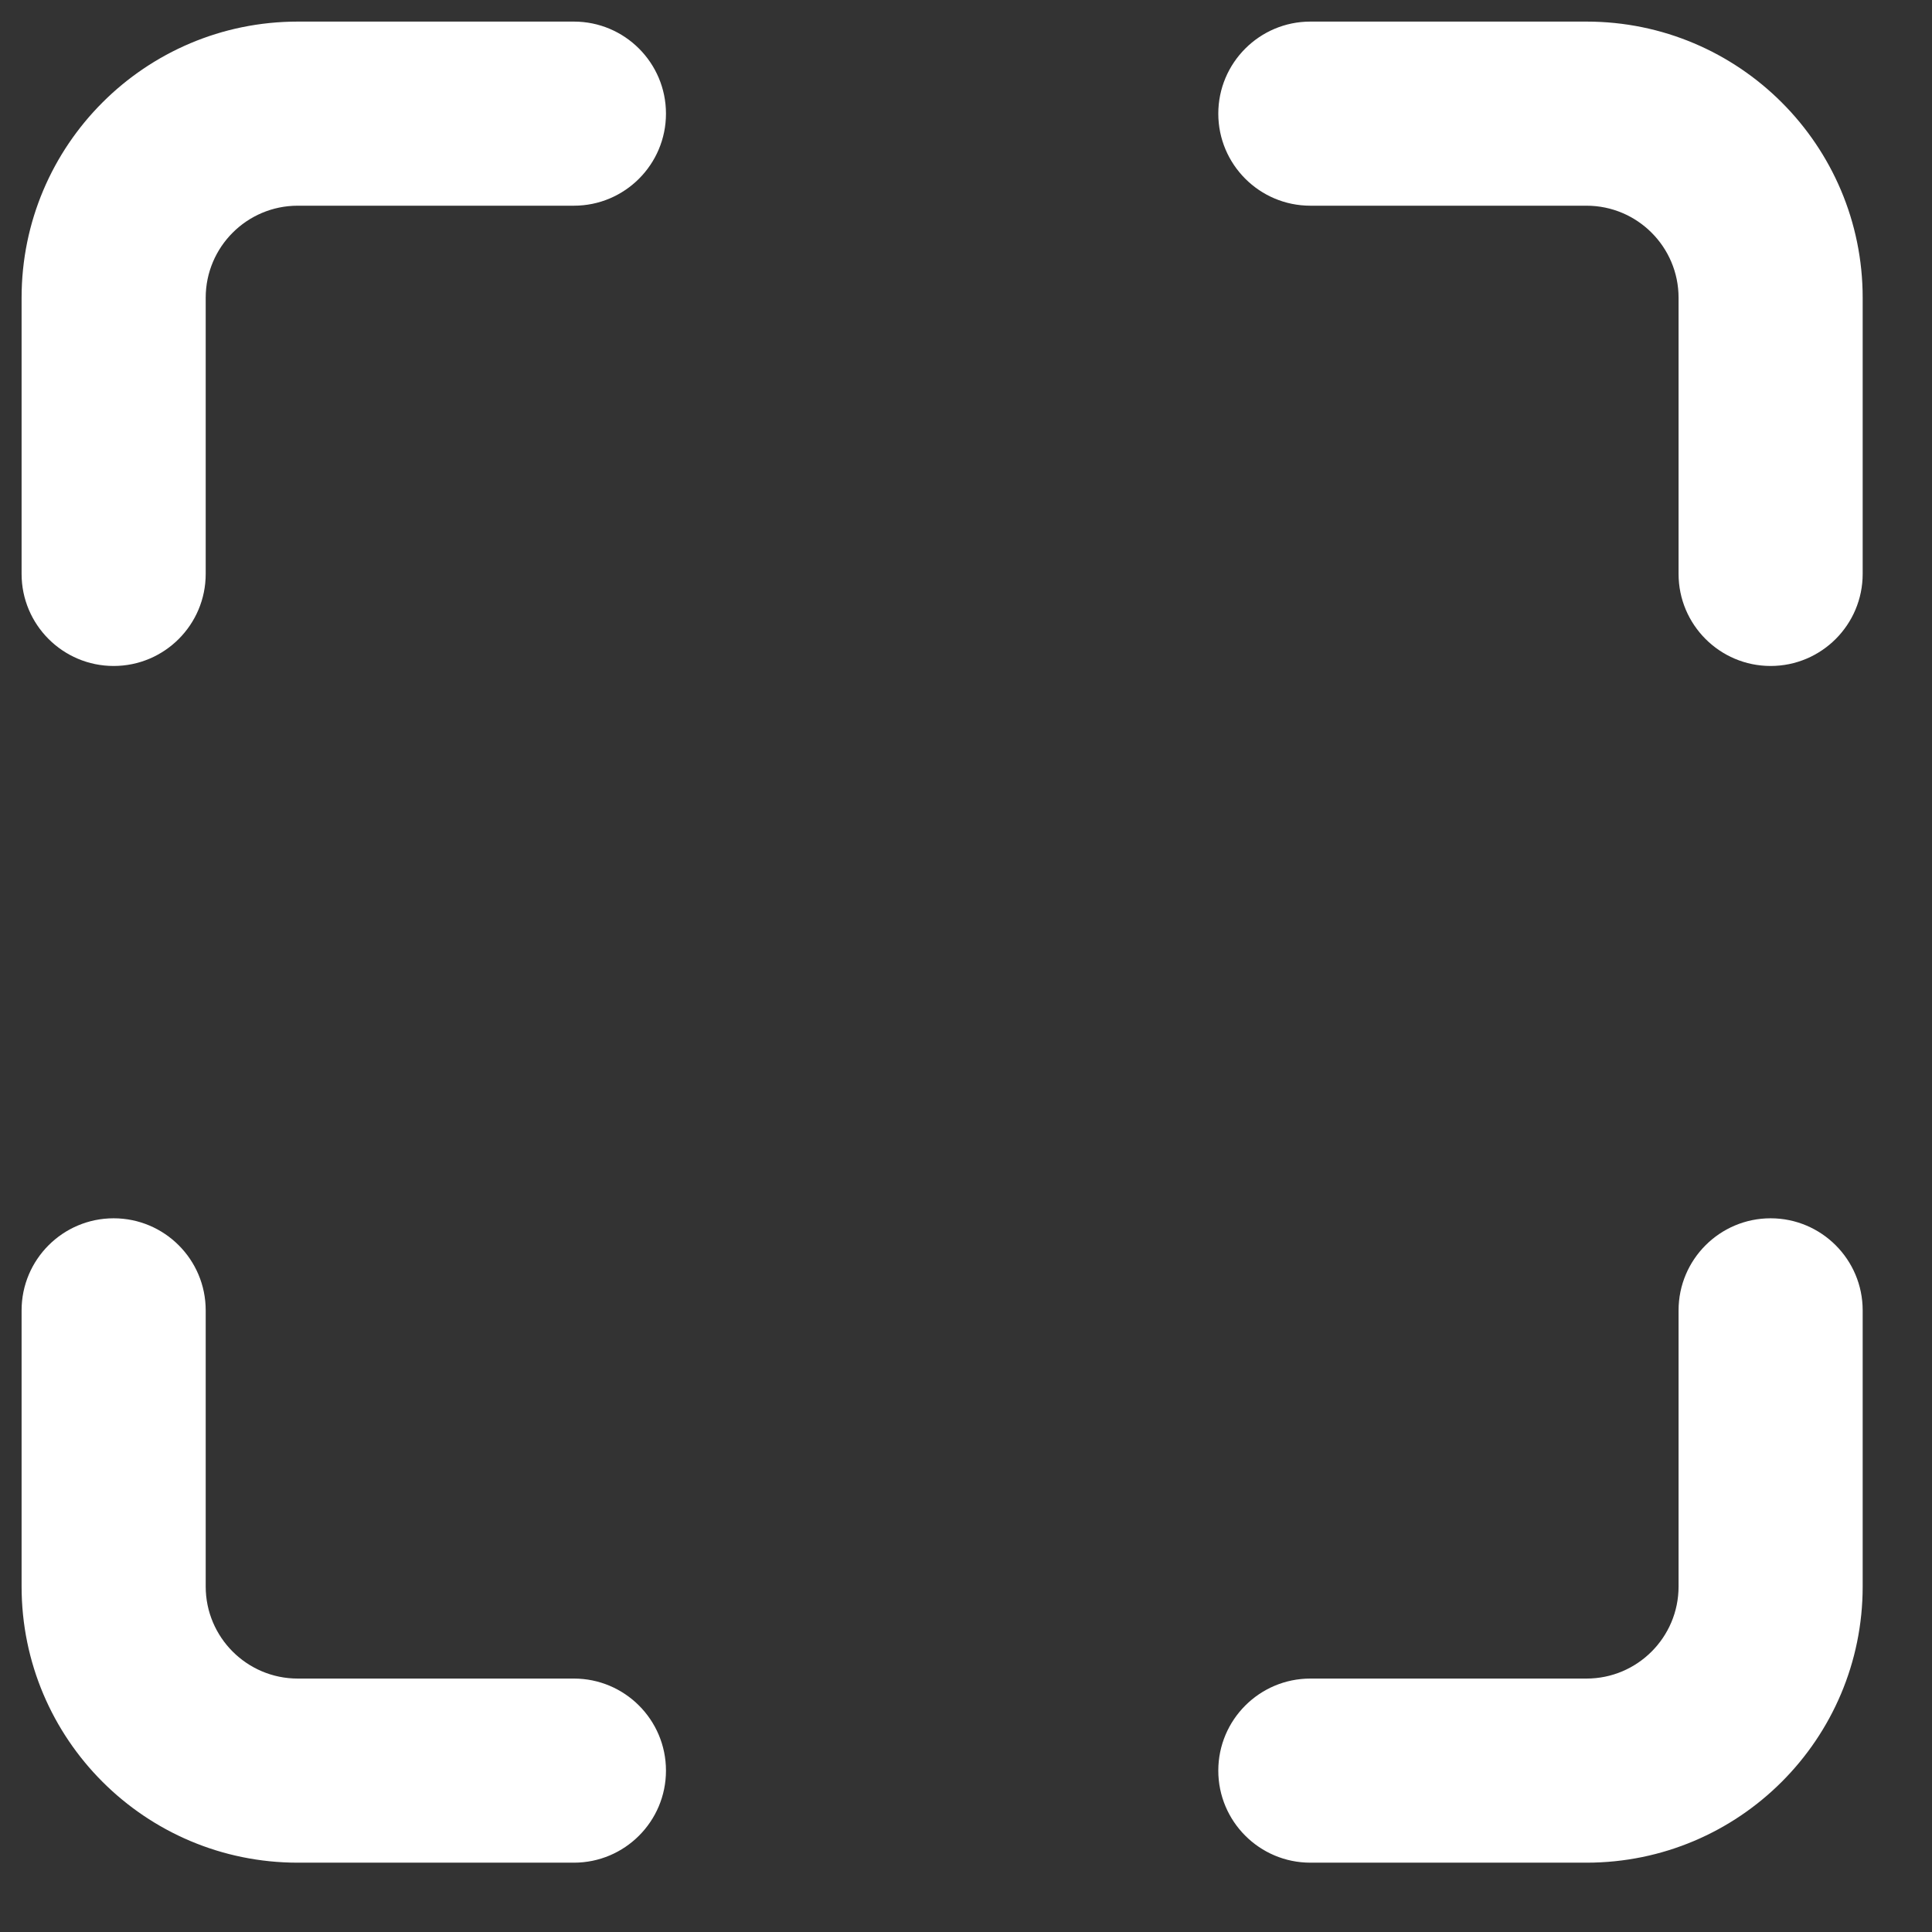 <svg width="17" height="17" viewBox="0 0 17 17" fill="none" xmlns="http://www.w3.org/2000/svg">
<rect x="0" y="0" width="17" height="17" fill="#333333" stroke="none"/>
<path d="M5.05 1.81C5.497 1.81 5.86 1.447 5.86 1C5.86 0.553 5.497 0.19 5.05 0.19V1.81ZM0.19 5.05C0.19 5.497 0.553 5.86 1 5.86C1.447 5.86 1.81 5.497 1.81 5.05H0.19ZM14.77 5.05C14.77 5.497 15.133 5.86 15.58 5.86C16.027 5.86 16.39 5.497 16.39 5.05H14.77ZM11.53 0.19C11.083 0.19 10.72 0.553 10.72 1C10.72 1.447 11.083 1.81 11.53 1.81V0.19ZM11.53 14.77C11.083 14.77 10.72 15.133 10.72 15.58C10.72 16.027 11.083 16.39 11.53 16.39V14.77ZM16.39 11.53C16.39 11.083 16.027 10.72 15.58 10.72C15.133 10.72 14.77 11.083 14.77 11.53H16.39ZM1.81 11.53C1.81 11.083 1.447 10.72 1 10.72C0.553 10.72 0.19 11.083 0.19 11.53H1.81ZM5.05 16.39C5.497 16.39 5.86 16.027 5.86 15.58C5.86 15.133 5.497 14.77 5.05 14.77V16.39ZM5.05 0.19H2.62V1.81H5.05V0.19ZM2.62 0.19C1.278 0.19 0.19 1.278 0.19 2.62H1.81C1.81 2.173 2.173 1.81 2.62 1.81V0.19ZM0.19 2.62V5.05H1.81V2.62H0.19ZM16.39 5.05V2.62H14.77V5.05H16.39ZM16.39 2.62C16.39 1.278 15.302 0.19 13.96 0.19V1.81C14.407 1.81 14.77 2.173 14.77 2.62H16.39ZM13.96 0.19H11.53V1.81H13.96V0.19ZM11.53 16.39H13.96V14.77H11.53V16.39ZM13.96 16.39C15.302 16.39 16.39 15.302 16.39 13.96H14.77C14.77 14.407 14.407 14.77 13.96 14.77V16.39ZM16.39 13.96V11.53H14.77V13.96H16.39ZM0.19 11.53V13.96H1.81V11.53H0.19ZM0.19 13.96C0.19 15.302 1.278 16.39 2.62 16.39V14.77C2.173 14.77 1.81 14.407 1.81 13.96H0.19ZM2.62 16.39H5.05V14.77H2.62V16.39Z" fill="white"/>
</svg>
